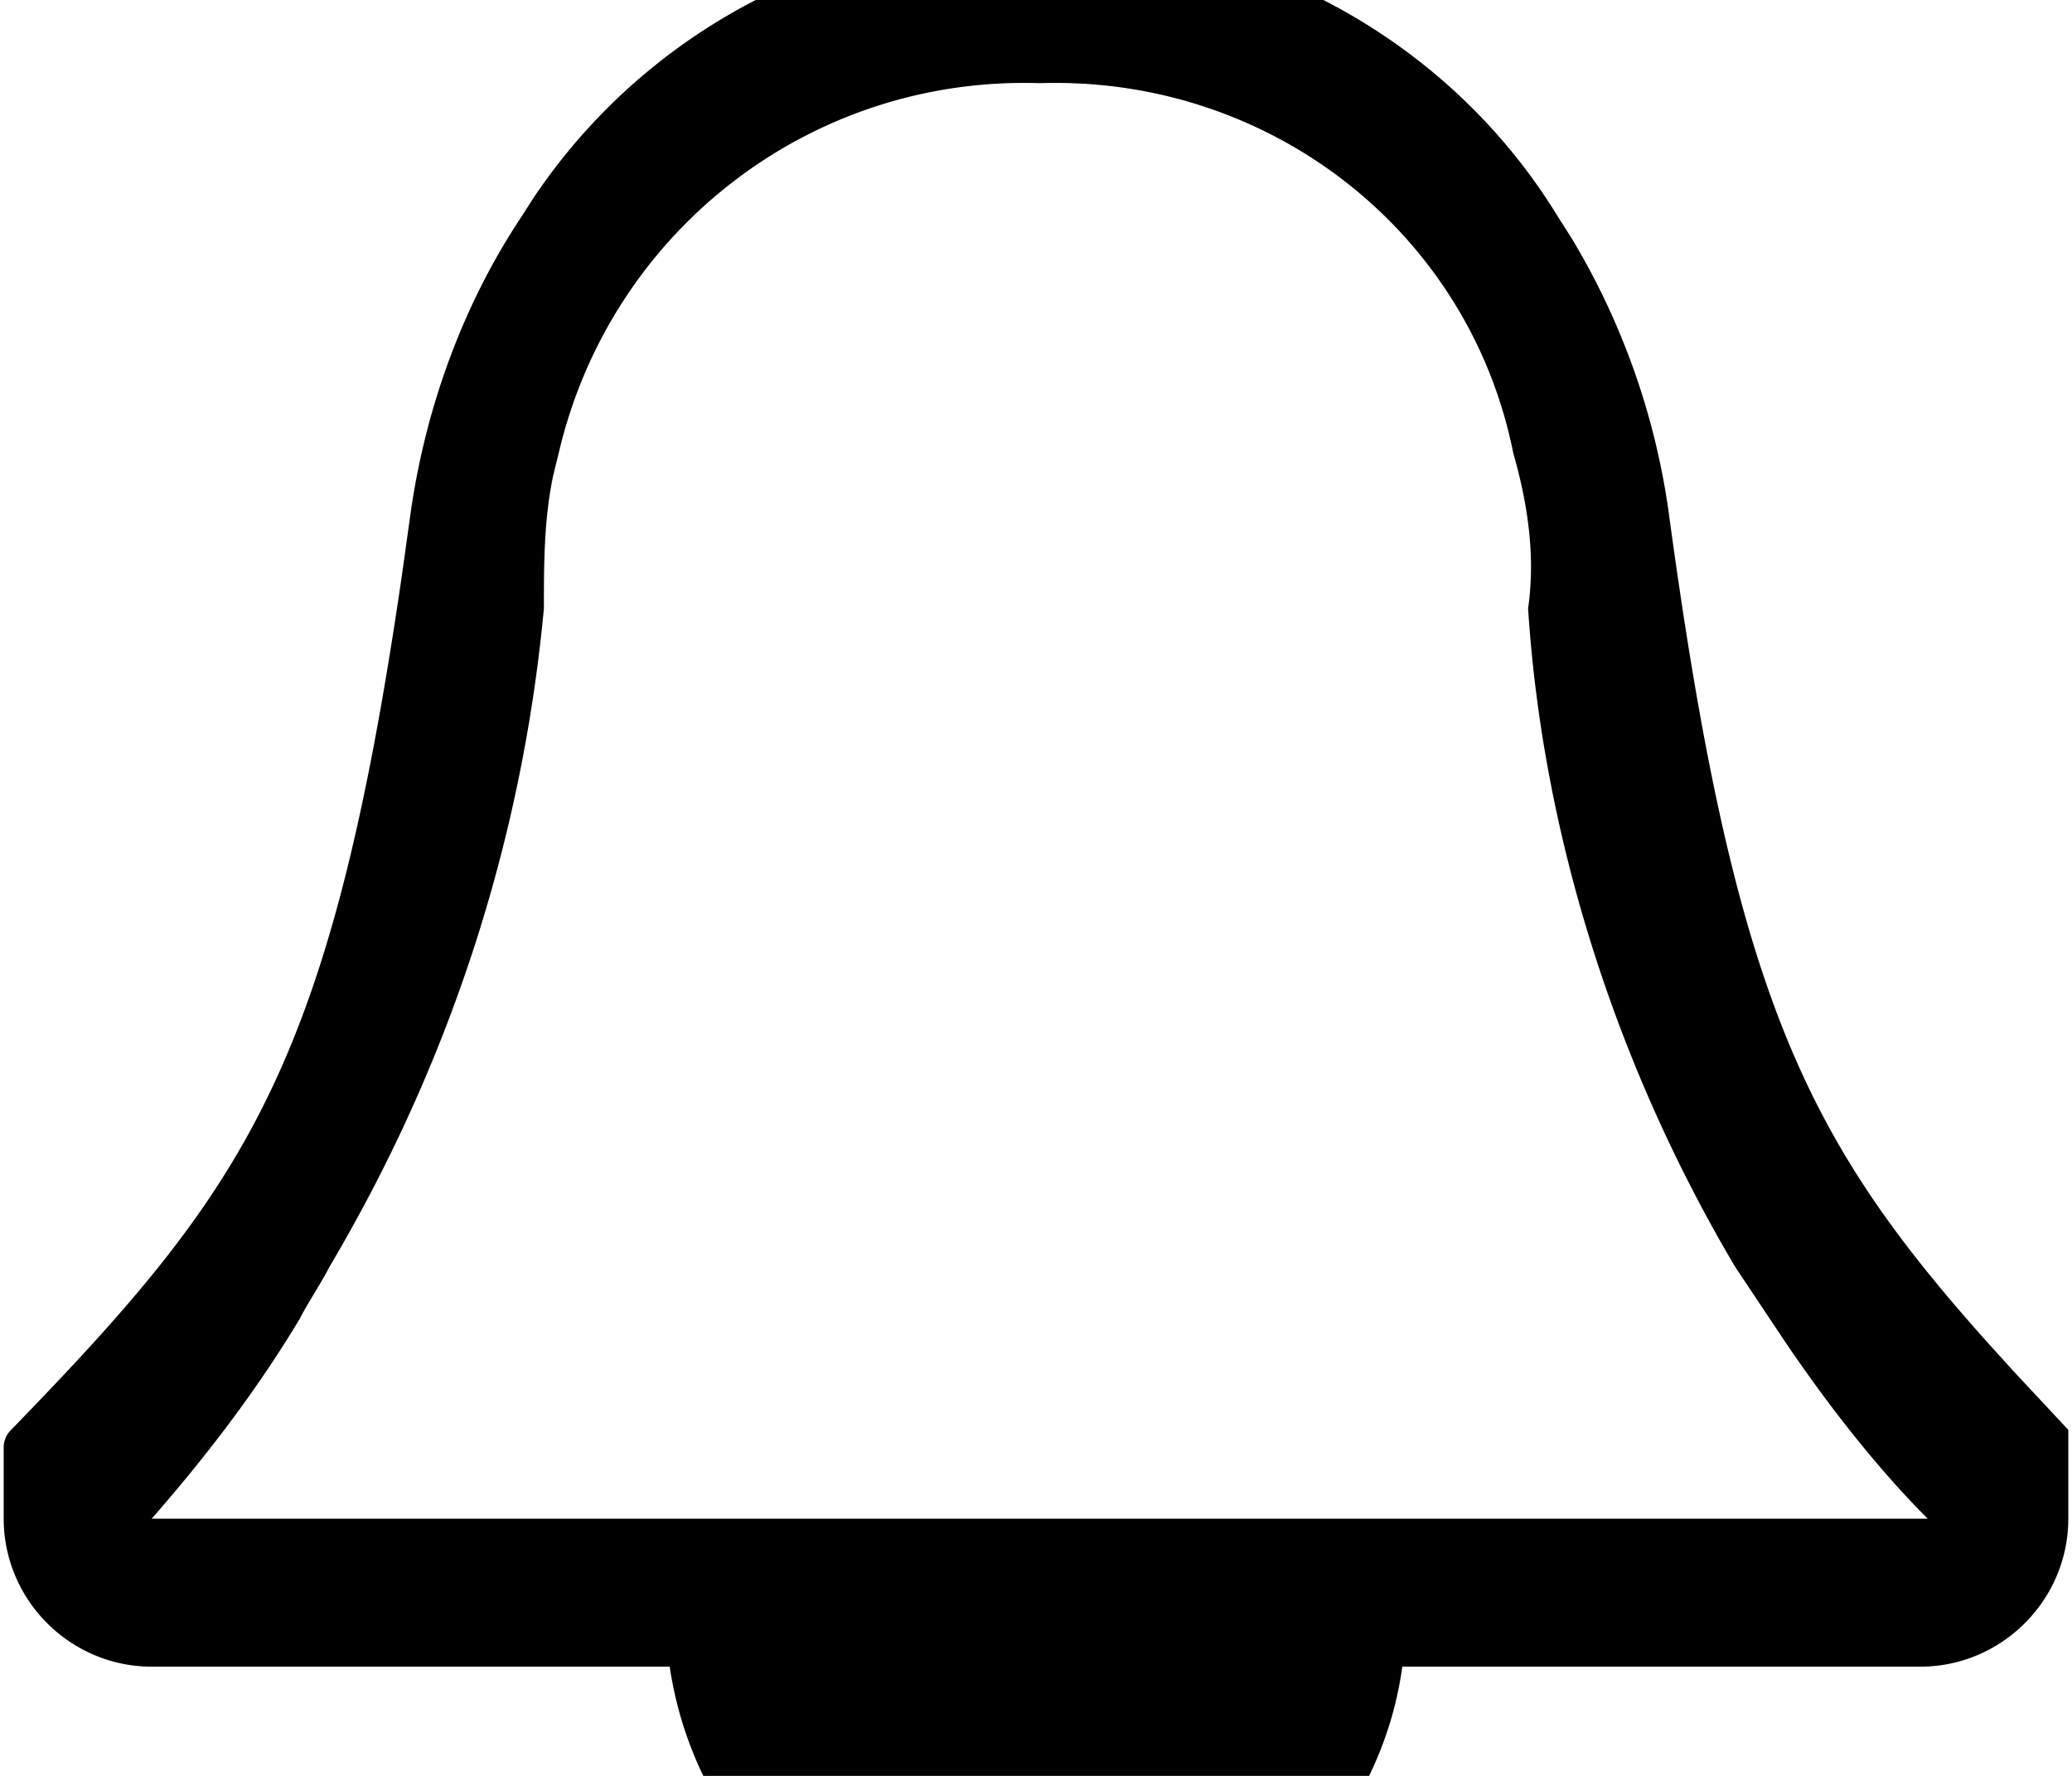 <svg width="1400" height="1200" viewBox="0 0 1400 1200" xmlns="http://www.w3.org/2000/svg"><path d="M1397.5 1026.2v-60l-36.85-39.5-17-18.75c-124-138.5-172-235.25-216.15-561.75a491.2 491.2 0 00-65.3-184.75l-9.7-15.25c-55-90-145-155-250-180v-10c0-55-45-100-100-100s-100 45-100 100v10a401.9 401.9 0 00-241.9 167.35l-8.1 12.65c-40 60-65 130-75 200l-5.9 42.25C223 722.65 166 802.9 7.5 966.2a16.4 16.4 0 00-5 12v48c0 55 45 100 100 100h350c20 135 145 235 280 215 110-15 200-105 215-215h350c55 0 100-45 100-100zm-95 0h-1200c35-40 70-85 100-135 5-10 15-25 20-35 80-135 130-285 145-445 0-30 0-60 6.3-90l3.7-15c35-150 170-255 325-250 155-5 290 100 320 250 10 35 15 70 10 105 10 155 60 310 140 445l30 45c30 45 65 90 100 125z" fill-rule="evenodd"/></svg>